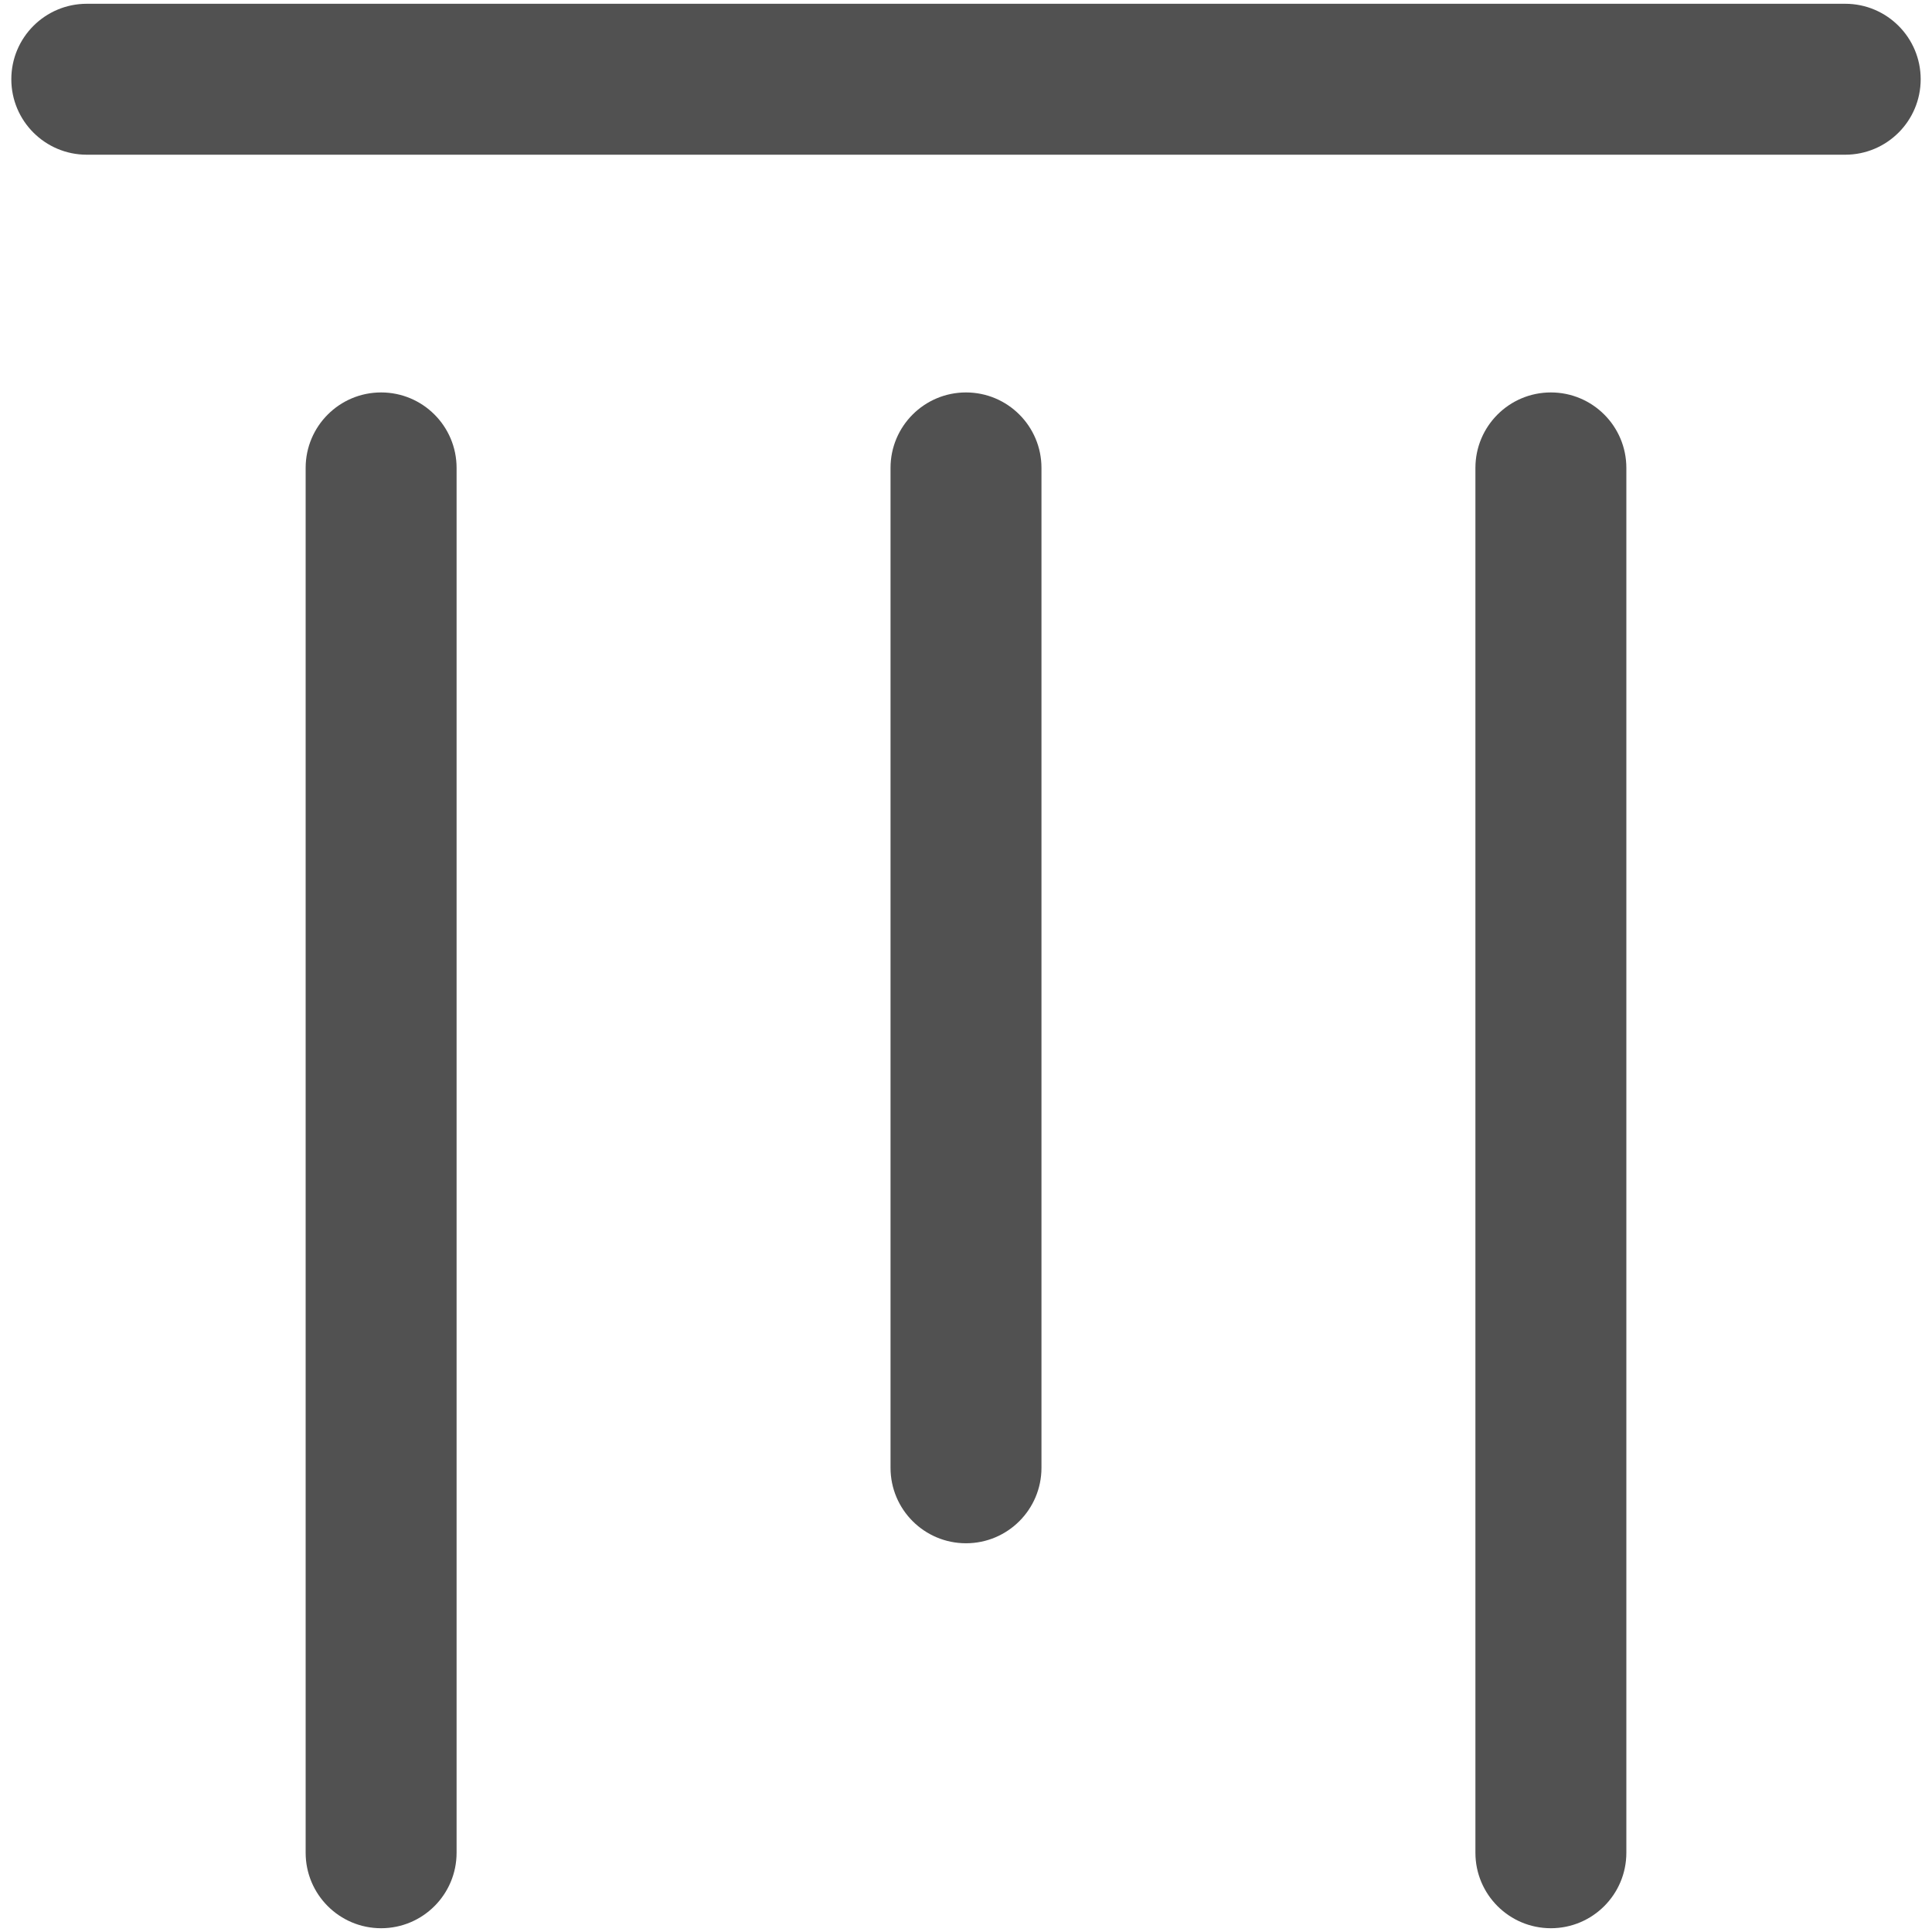<?xml version="1.0" standalone="no"?><!DOCTYPE svg PUBLIC "-//W3C//DTD SVG 1.1//EN" "http://www.w3.org/Graphics/SVG/1.1/DTD/svg11.dtd"><svg t="1742649402589" class="icon" viewBox="0 0 1024 1024" version="1.1" xmlns="http://www.w3.org/2000/svg" p-id="1345" xmlns:xlink="http://www.w3.org/1999/xlink" width="32" height="32"><path d="M6 42c0 22.091 17.909 40 40 40h932c22.091 0 40-17.909 40-40s-17.909-40-40-40H46C23.909 2 6 19.909 6 42z m156 206v734c0 22.091 17.909 40 40 40s40-17.909 40-40V248c0-22.091-17.909-40-40-40s-40 17.909-40 40z m310 0v529.963c0 22.091 17.909 40 40 40s40-17.909 40-40V248c0-22.091-17.909-40-40-40s-40 17.909-40 40z m310 0v734c0 22.091 17.909 40 40 40s40-17.909 40-40V248c0-22.091-17.909-40-40-40s-40 17.909-40 40z" fill="#515151" p-id="1346"></path></svg>